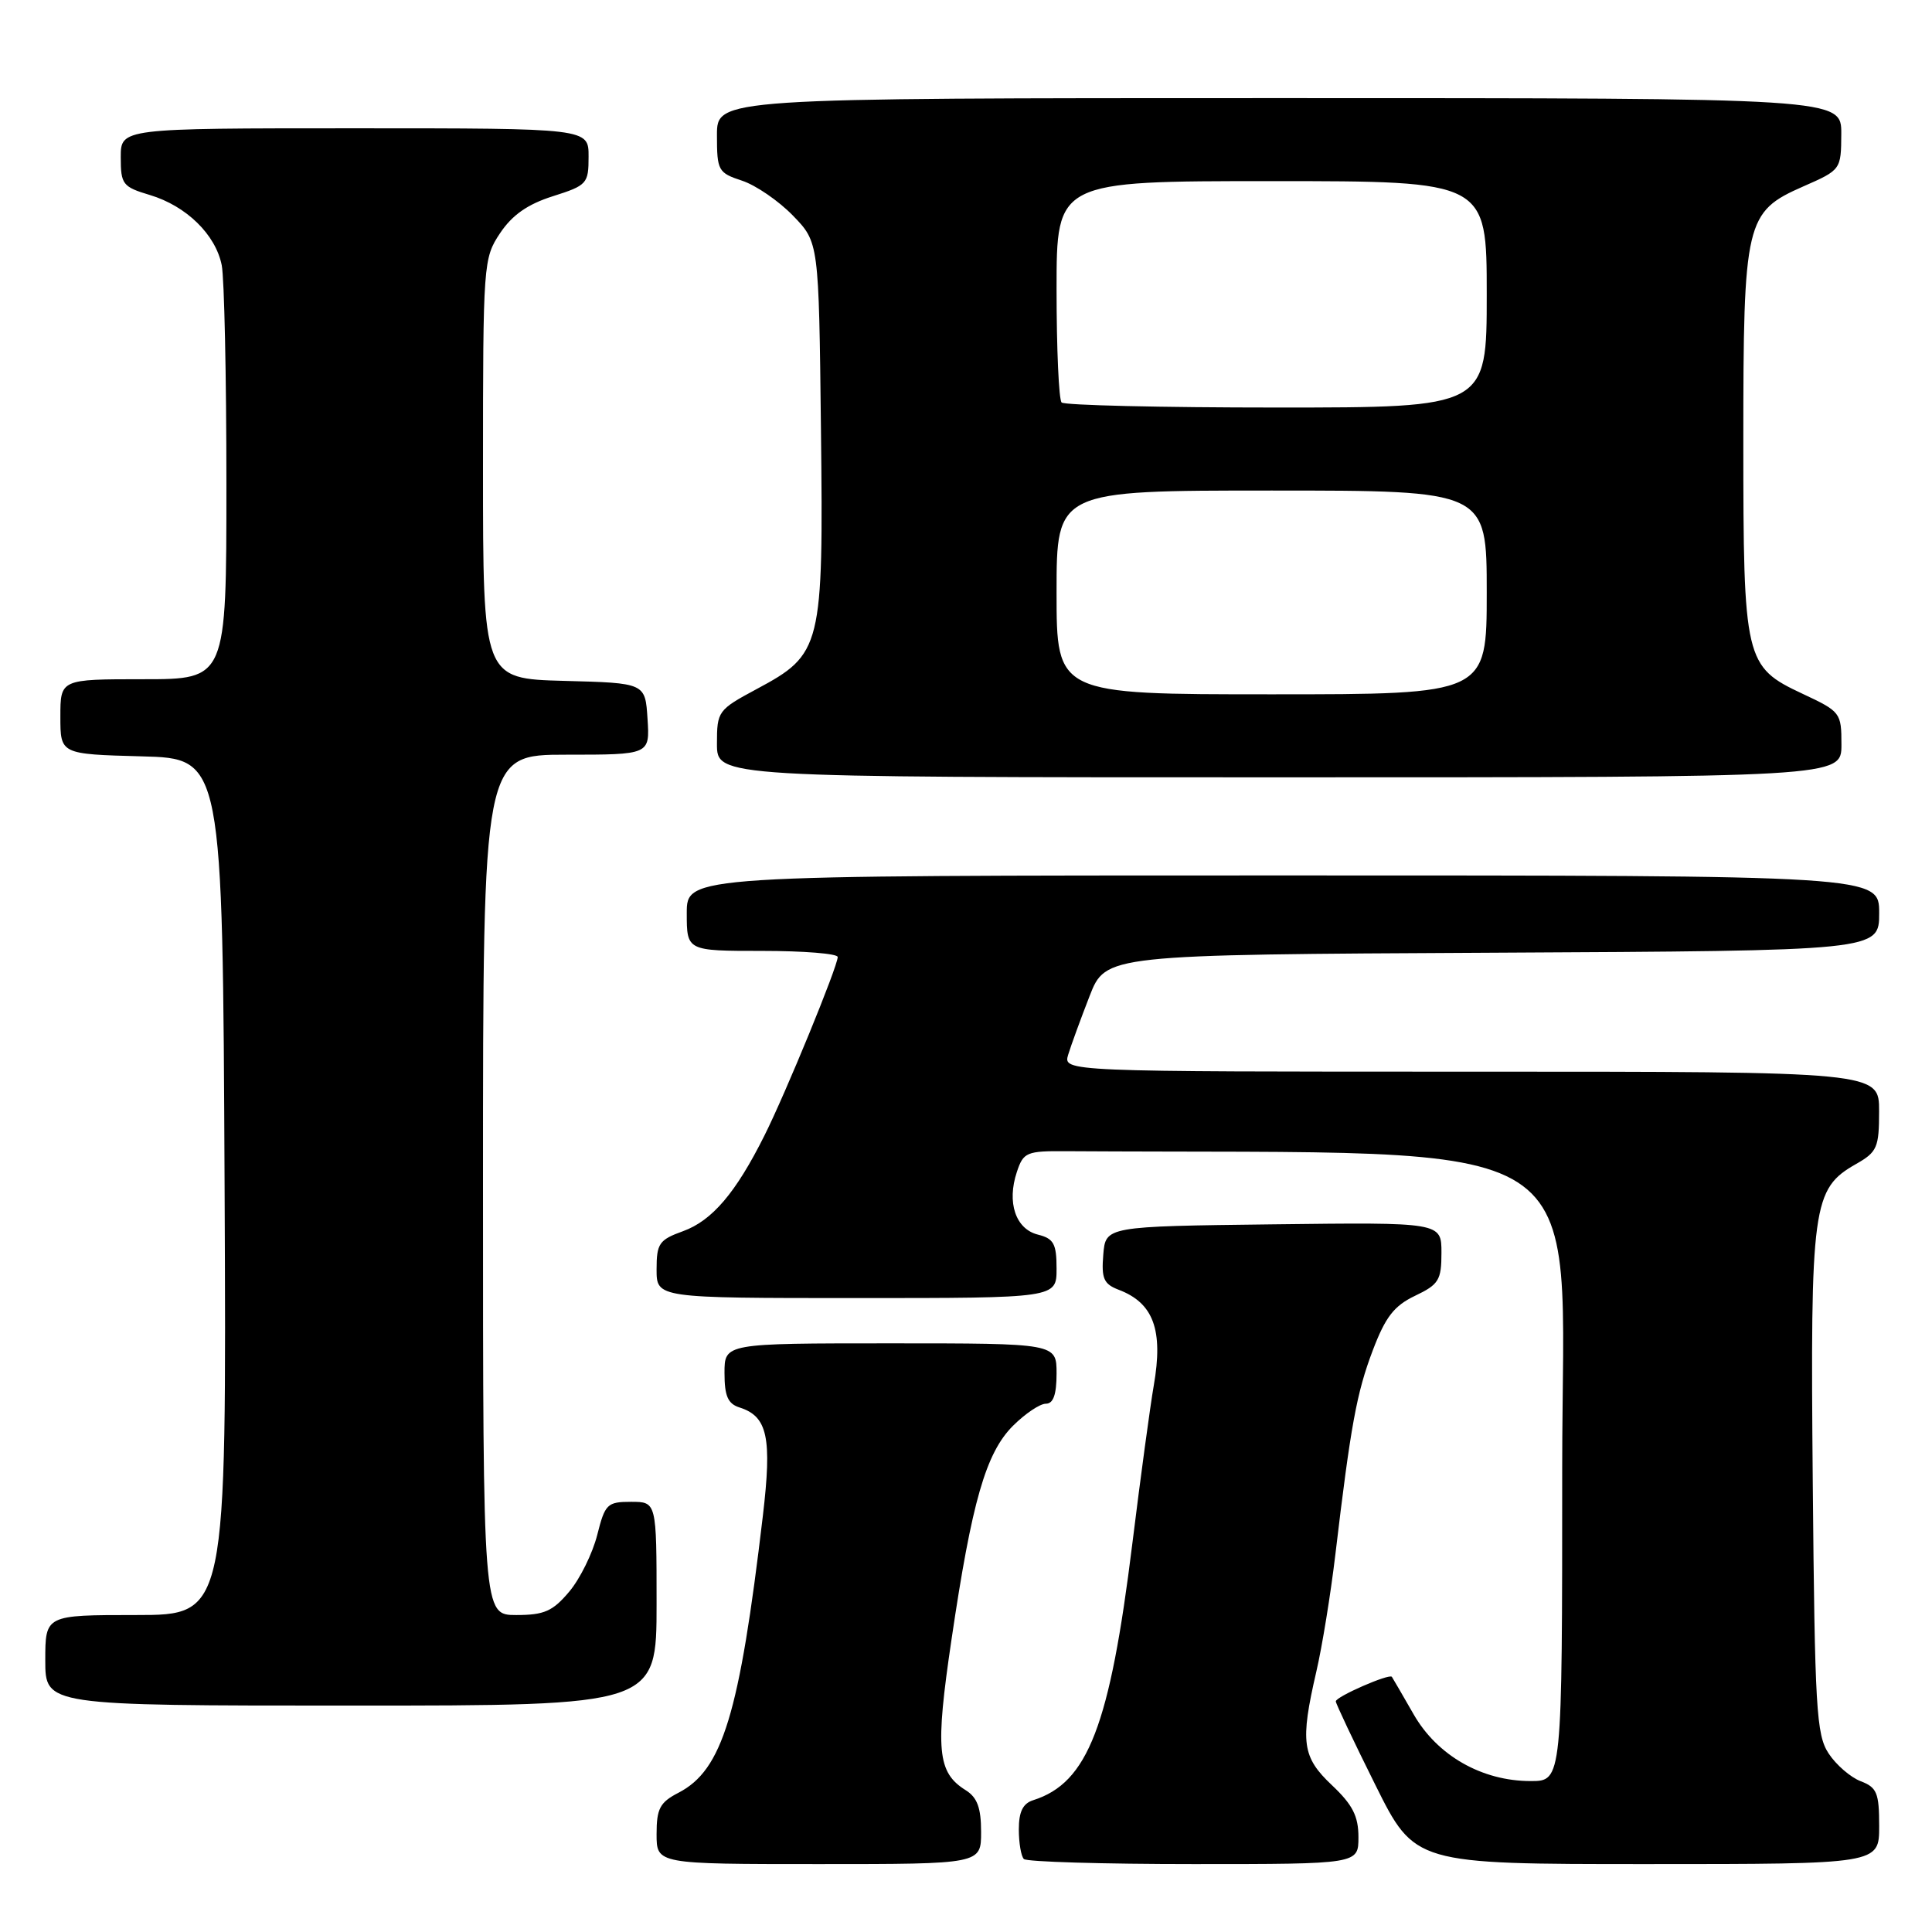 <?xml version="1.0" encoding="UTF-8" standalone="no"?>
<!DOCTYPE svg PUBLIC "-//W3C//DTD SVG 1.1//EN" "http://www.w3.org/Graphics/SVG/1.1/DTD/svg11.dtd" >
<svg xmlns="http://www.w3.org/2000/svg" xmlns:xlink="http://www.w3.org/1999/xlink" version="1.1" viewBox="0 0 256 256">
 <g >
 <path fill="currentColor"
d=" M 130.00 242.74 C 130.00 239.54 129.49 238.17 127.96 237.21 C 124.19 234.86 123.91 231.88 126.08 217.24 C 128.78 198.95 130.63 192.52 134.23 188.92 C 135.84 187.32 137.79 186.00 138.58 186.00 C 139.57 186.00 140.00 184.79 140.00 182.00 C 140.00 178.00 140.00 178.00 118.00 178.00 C 96.00 178.00 96.00 178.00 96.00 181.93 C 96.00 184.99 96.45 186.01 98.00 186.50 C 101.71 187.68 102.31 190.47 101.08 200.88 C 97.98 227.16 95.73 234.54 89.90 237.55 C 87.44 238.82 87.00 239.65 87.00 243.03 C 87.00 247.00 87.00 247.00 108.50 247.00 C 130.00 247.00 130.00 247.00 130.00 242.74 Z  M 180.00 243.43 C 180.00 240.65 179.23 239.14 176.50 236.56 C 172.53 232.82 172.26 230.84 174.42 221.50 C 175.19 218.20 176.32 211.22 176.94 206.00 C 178.98 188.83 179.76 184.57 181.90 178.93 C 183.58 174.50 184.72 173.03 187.50 171.70 C 190.65 170.20 191.00 169.62 191.00 166.00 C 191.00 161.96 191.00 161.96 168.75 162.23 C 146.50 162.50 146.50 162.50 146.19 166.25 C 145.93 169.42 146.25 170.14 148.23 170.90 C 152.85 172.65 154.16 176.23 152.88 183.59 C 152.41 186.29 151.13 195.72 150.04 204.54 C 147.06 228.69 144.15 236.23 136.92 238.53 C 135.54 238.96 135.00 240.06 135.00 242.40 C 135.00 244.20 135.30 245.97 135.67 246.33 C 136.03 246.70 146.16 247.00 158.17 247.00 C 180.00 247.00 180.00 247.00 180.00 243.43 Z  M 249.00 241.98 C 249.00 237.56 248.70 236.84 246.55 236.02 C 245.21 235.51 243.29 233.85 242.30 232.34 C 240.67 229.86 240.47 226.39 240.20 196.38 C 239.87 159.62 240.15 157.53 245.95 154.23 C 248.73 152.65 248.99 152.05 248.99 147.25 C 249.00 142.00 249.00 142.00 194.93 142.00 C 140.87 142.00 140.87 142.00 141.54 139.75 C 141.92 138.51 143.19 135.03 144.37 132.00 C 146.51 126.50 146.51 126.50 197.76 126.24 C 249.00 125.98 249.00 125.98 249.00 120.99 C 249.00 116.00 249.00 116.00 170.00 116.00 C 91.00 116.00 91.00 116.00 91.00 121.00 C 91.00 126.00 91.00 126.00 101.00 126.00 C 106.50 126.00 111.00 126.36 111.00 126.81 C 111.00 128.05 104.12 144.83 101.29 150.47 C 97.49 158.07 94.36 161.74 90.50 163.14 C 87.34 164.28 87.00 164.77 87.00 168.20 C 87.00 172.00 87.00 172.00 113.50 172.00 C 140.00 172.00 140.00 172.00 140.00 168.11 C 140.00 164.80 139.63 164.12 137.52 163.59 C 134.57 162.85 133.39 159.33 134.74 155.29 C 135.61 152.67 136.01 152.50 141.33 152.54 C 213.11 152.99 207.00 149.08 207.00 194.50 C 207.00 236.00 207.00 236.00 202.82 236.00 C 196.36 236.00 190.44 232.62 187.31 227.15 C 185.84 224.59 184.55 222.36 184.43 222.19 C 184.10 221.72 177.00 224.82 177.00 225.44 C 177.00 225.73 179.35 230.71 182.23 236.49 C 187.46 247.00 187.46 247.00 218.23 247.00 C 249.00 247.00 249.00 247.00 249.00 241.98 Z  M 87.00 212.50 C 87.00 199.00 87.00 199.00 83.62 199.00 C 80.46 199.00 80.17 199.28 79.13 203.41 C 78.51 205.84 76.85 209.22 75.42 210.91 C 73.24 213.50 72.11 214.00 68.41 214.00 C 64.00 214.00 64.00 214.00 64.00 157.00 C 64.00 100.00 64.00 100.00 75.05 100.00 C 86.11 100.00 86.11 100.00 85.80 95.25 C 85.50 90.50 85.50 90.50 74.75 90.22 C 64.00 89.93 64.00 89.93 64.00 62.11 C 64.00 34.88 64.05 34.22 66.26 30.90 C 67.87 28.49 69.91 27.06 73.26 26.00 C 77.79 24.56 77.99 24.34 77.99 20.75 C 78.00 17.00 78.00 17.00 47.00 17.00 C 16.00 17.00 16.00 17.00 16.00 20.84 C 16.00 24.43 16.25 24.76 19.86 25.84 C 24.69 27.29 28.57 31.08 29.38 35.14 C 29.72 36.85 30.00 49.89 30.00 64.12 C 30.00 90.00 30.00 90.00 19.00 90.00 C 8.00 90.00 8.00 90.00 8.00 94.97 C 8.00 99.93 8.00 99.93 18.75 100.22 C 29.50 100.50 29.50 100.50 29.76 157.25 C 30.02 214.00 30.02 214.00 18.01 214.00 C 6.00 214.00 6.00 214.00 6.00 220.00 C 6.00 226.00 6.00 226.00 46.50 226.00 C 87.00 226.00 87.00 226.00 87.00 212.50 Z  M 244.00 98.67 C 244.00 94.44 243.89 94.29 238.85 91.93 C 231.19 88.34 231.00 87.53 231.00 58.50 C 231.00 29.26 231.28 28.07 238.95 24.70 C 243.94 22.51 243.95 22.48 243.98 17.75 C 244.00 13.00 244.00 13.00 169.50 13.00 C 95.00 13.00 95.00 13.00 95.00 17.92 C 95.00 22.61 95.16 22.90 98.32 23.94 C 100.15 24.54 103.19 26.63 105.07 28.57 C 108.50 32.11 108.50 32.11 108.78 56.80 C 109.11 85.85 108.91 86.67 100.25 91.31 C 95.13 94.06 95.00 94.24 95.00 98.56 C 95.00 103.00 95.00 103.00 169.50 103.00 C 244.00 103.00 244.00 103.00 244.00 98.67 Z  M 140.00 78.50 C 140.00 65.00 140.00 65.00 168.50 65.00 C 197.00 65.00 197.00 65.00 197.00 78.50 C 197.00 92.00 197.00 92.00 168.50 92.00 C 140.00 92.00 140.00 92.00 140.00 78.50 Z  M 140.67 53.33 C 140.30 52.97 140.00 46.22 140.00 38.33 C 140.00 24.00 140.00 24.00 168.50 24.00 C 197.00 24.00 197.00 24.00 197.00 39.00 C 197.00 54.00 197.00 54.00 169.17 54.00 C 153.86 54.00 141.03 53.70 140.67 53.33 Z "/>
</g>
</svg>